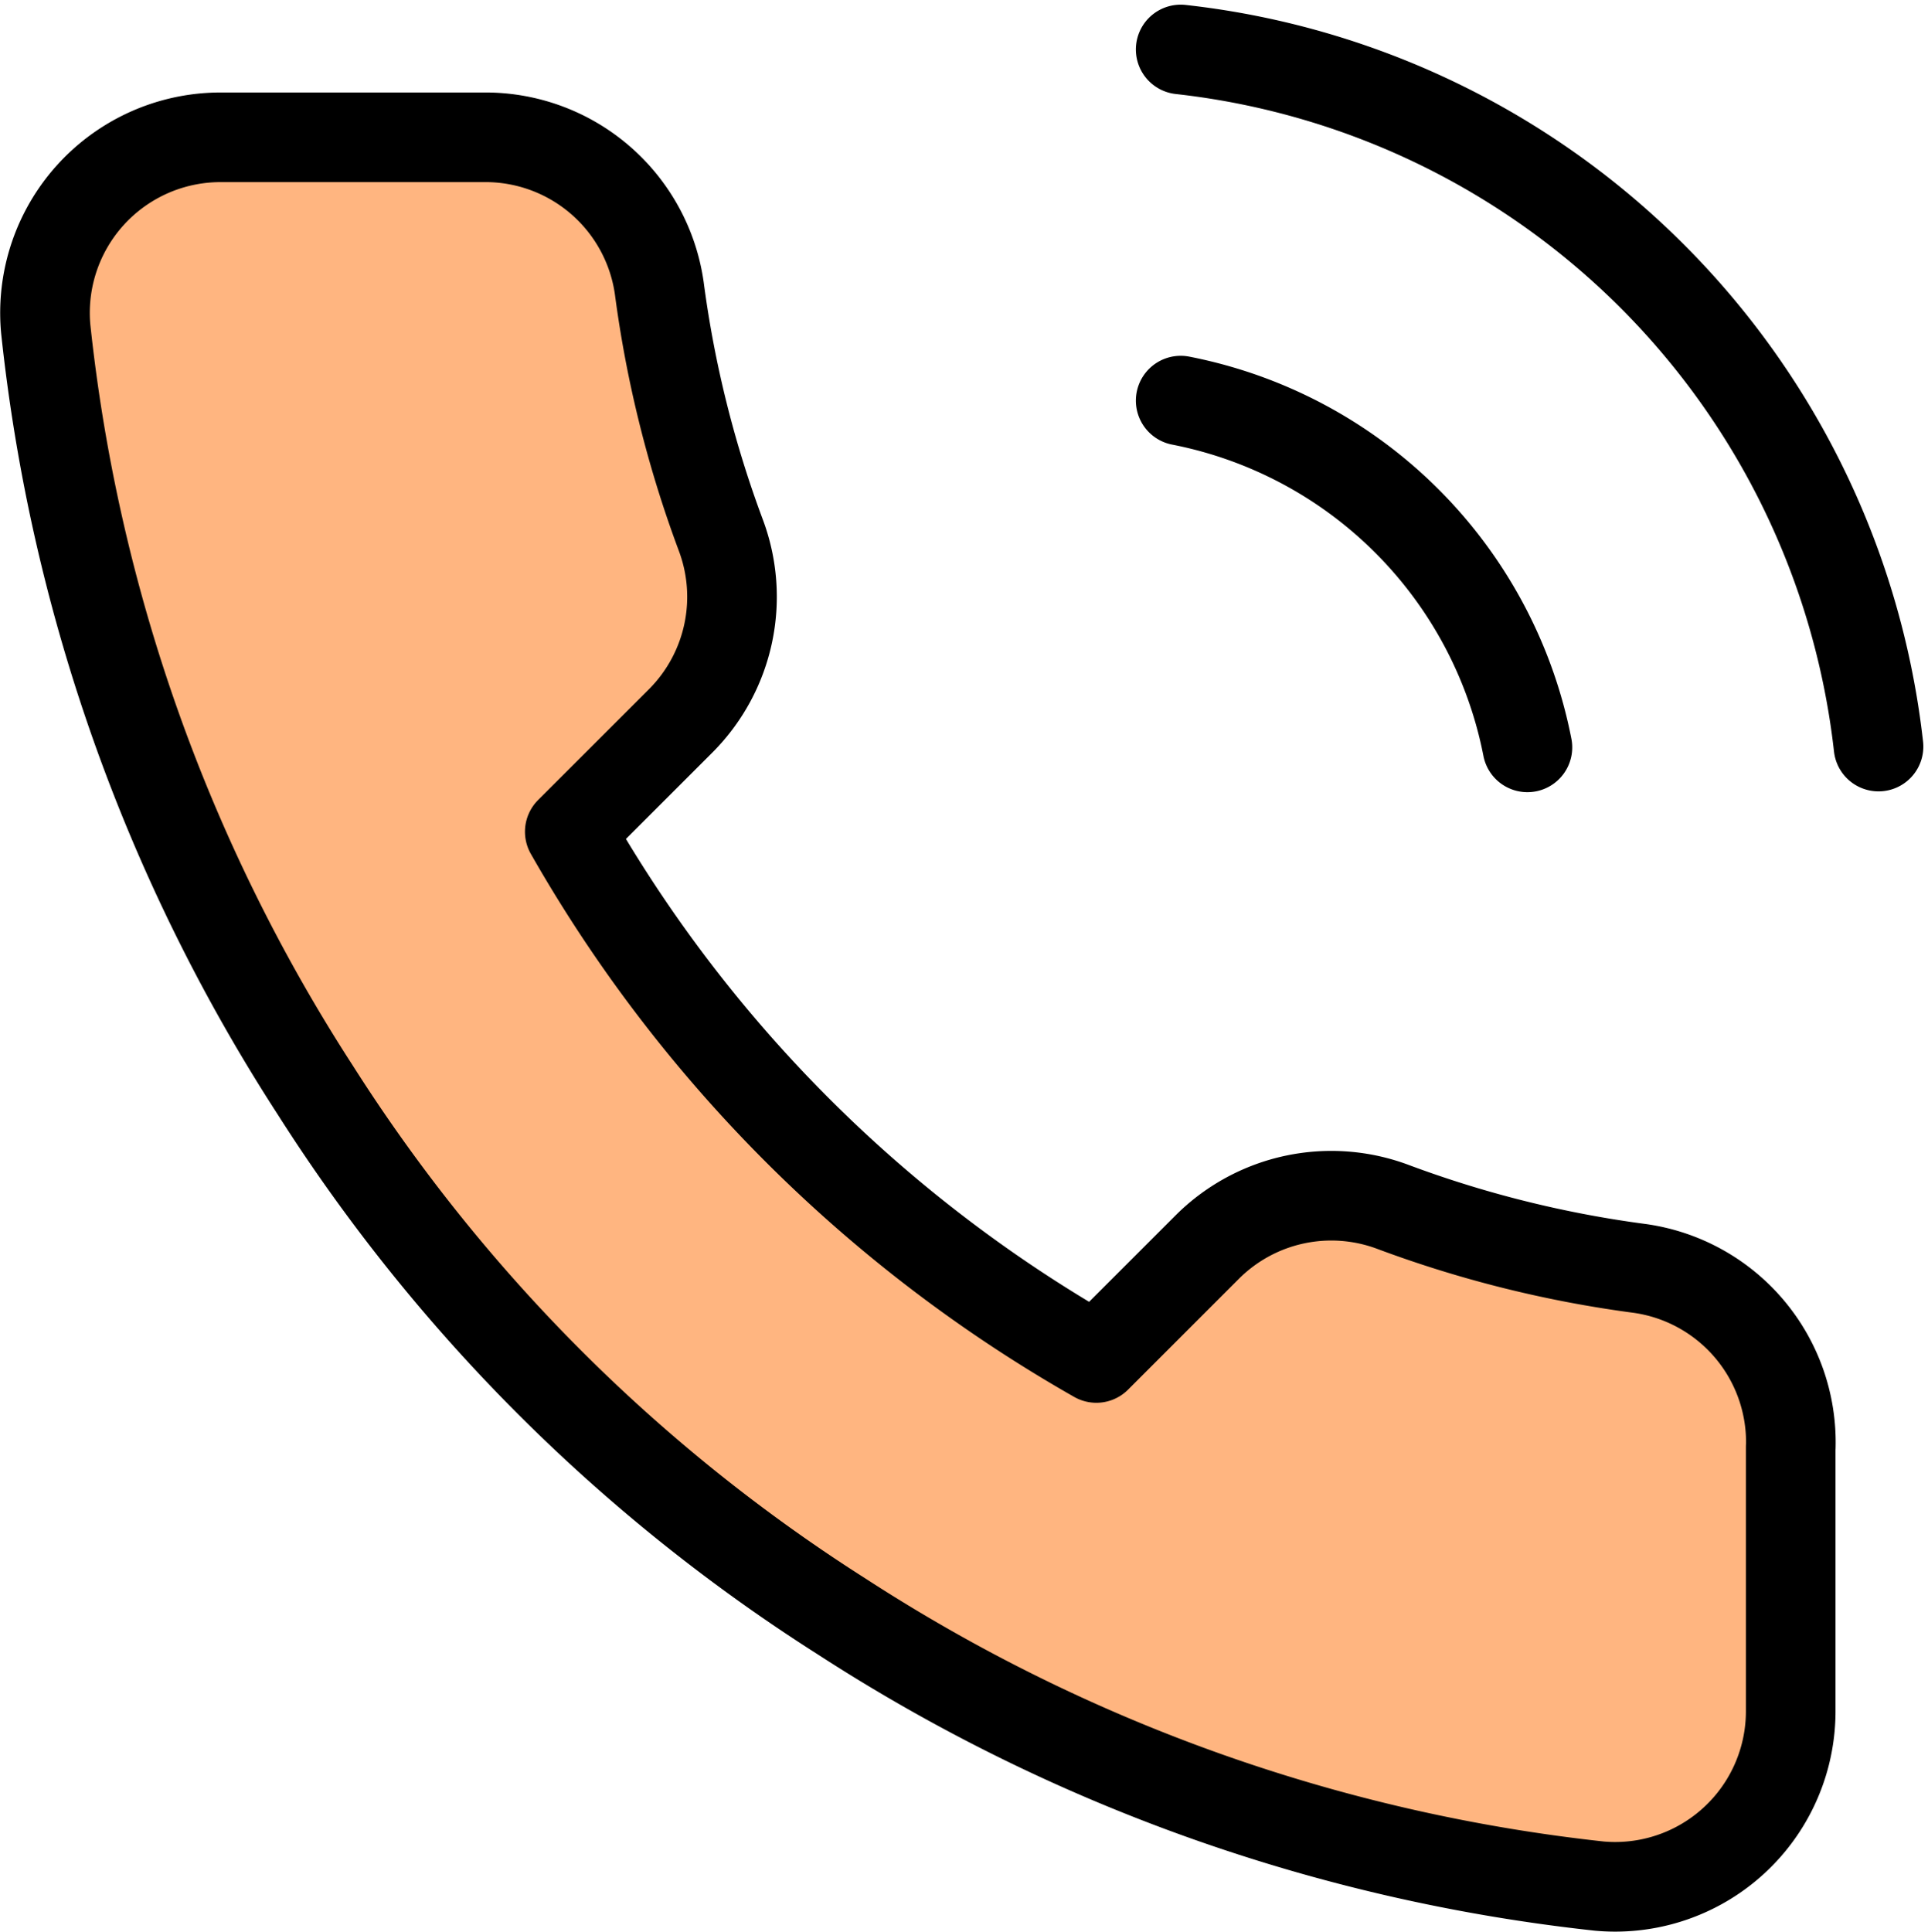 <svg xmlns="http://www.w3.org/2000/svg" width="21.514" height="21.554" viewBox="0 0 21.514 21.554"><g transform="translate(-785.268 -341.188)"><path d="M-7071.558-12427.672a16.738,16.738,0,0,0,2.06-2.472c-.068-.205-1.236-4.394-1.236-4.394l-1.859-.658-4.011.35a16.755,16.755,0,0,0-.412,2.368c.068.274.932,3.273,1,3.548s.785,1.807,1.025,2.391,1.544,2.78,1.991,3.57,5.184,4.429,5.8,4.909a28.532,28.532,0,0,0,6.522,2.163c.927,0,2.128.273,2.369-.722a12.1,12.1,0,0,0,.206-3.5,2.482,2.482,0,0,0-1.613-2.4,7.784,7.784,0,0,0-3.6-.755c-.309.137-1.648.789-1.751,1.373s-.309,1.3-.858.687-4.634-3.982-4.634-3.982l-.79-1.956Z" transform="translate(7863 12777.773)" fill="#ffb580"/><path d="M15.841,5.418A4.9,4.9,0,0,1,19.71,9.287M15.841,1.5a8.816,8.816,0,0,1,7.787,7.778m-.98,7.817v2.939a1.959,1.959,0,0,1-2.135,1.959,19.385,19.385,0,0,1-8.453-3.007,19.1,19.1,0,0,1-5.877-5.877A19.385,19.385,0,0,1,3.176,4.615,1.959,1.959,0,0,1,5.125,2.48H8.064a1.959,1.959,0,0,1,1.959,1.685,12.577,12.577,0,0,0,.686,2.753,1.959,1.959,0,0,1-.441,2.067L9.024,10.228A15.673,15.673,0,0,0,14.9,16.1l1.244-1.244a1.959,1.959,0,0,1,2.067-.441,12.577,12.577,0,0,0,2.753.686A1.959,1.959,0,0,1,22.649,17.094Z" transform="translate(782.602 340.24)" fill="none" stroke="#000" stroke-linecap="round" stroke-linejoin="round" stroke-width="1"/></g></svg>